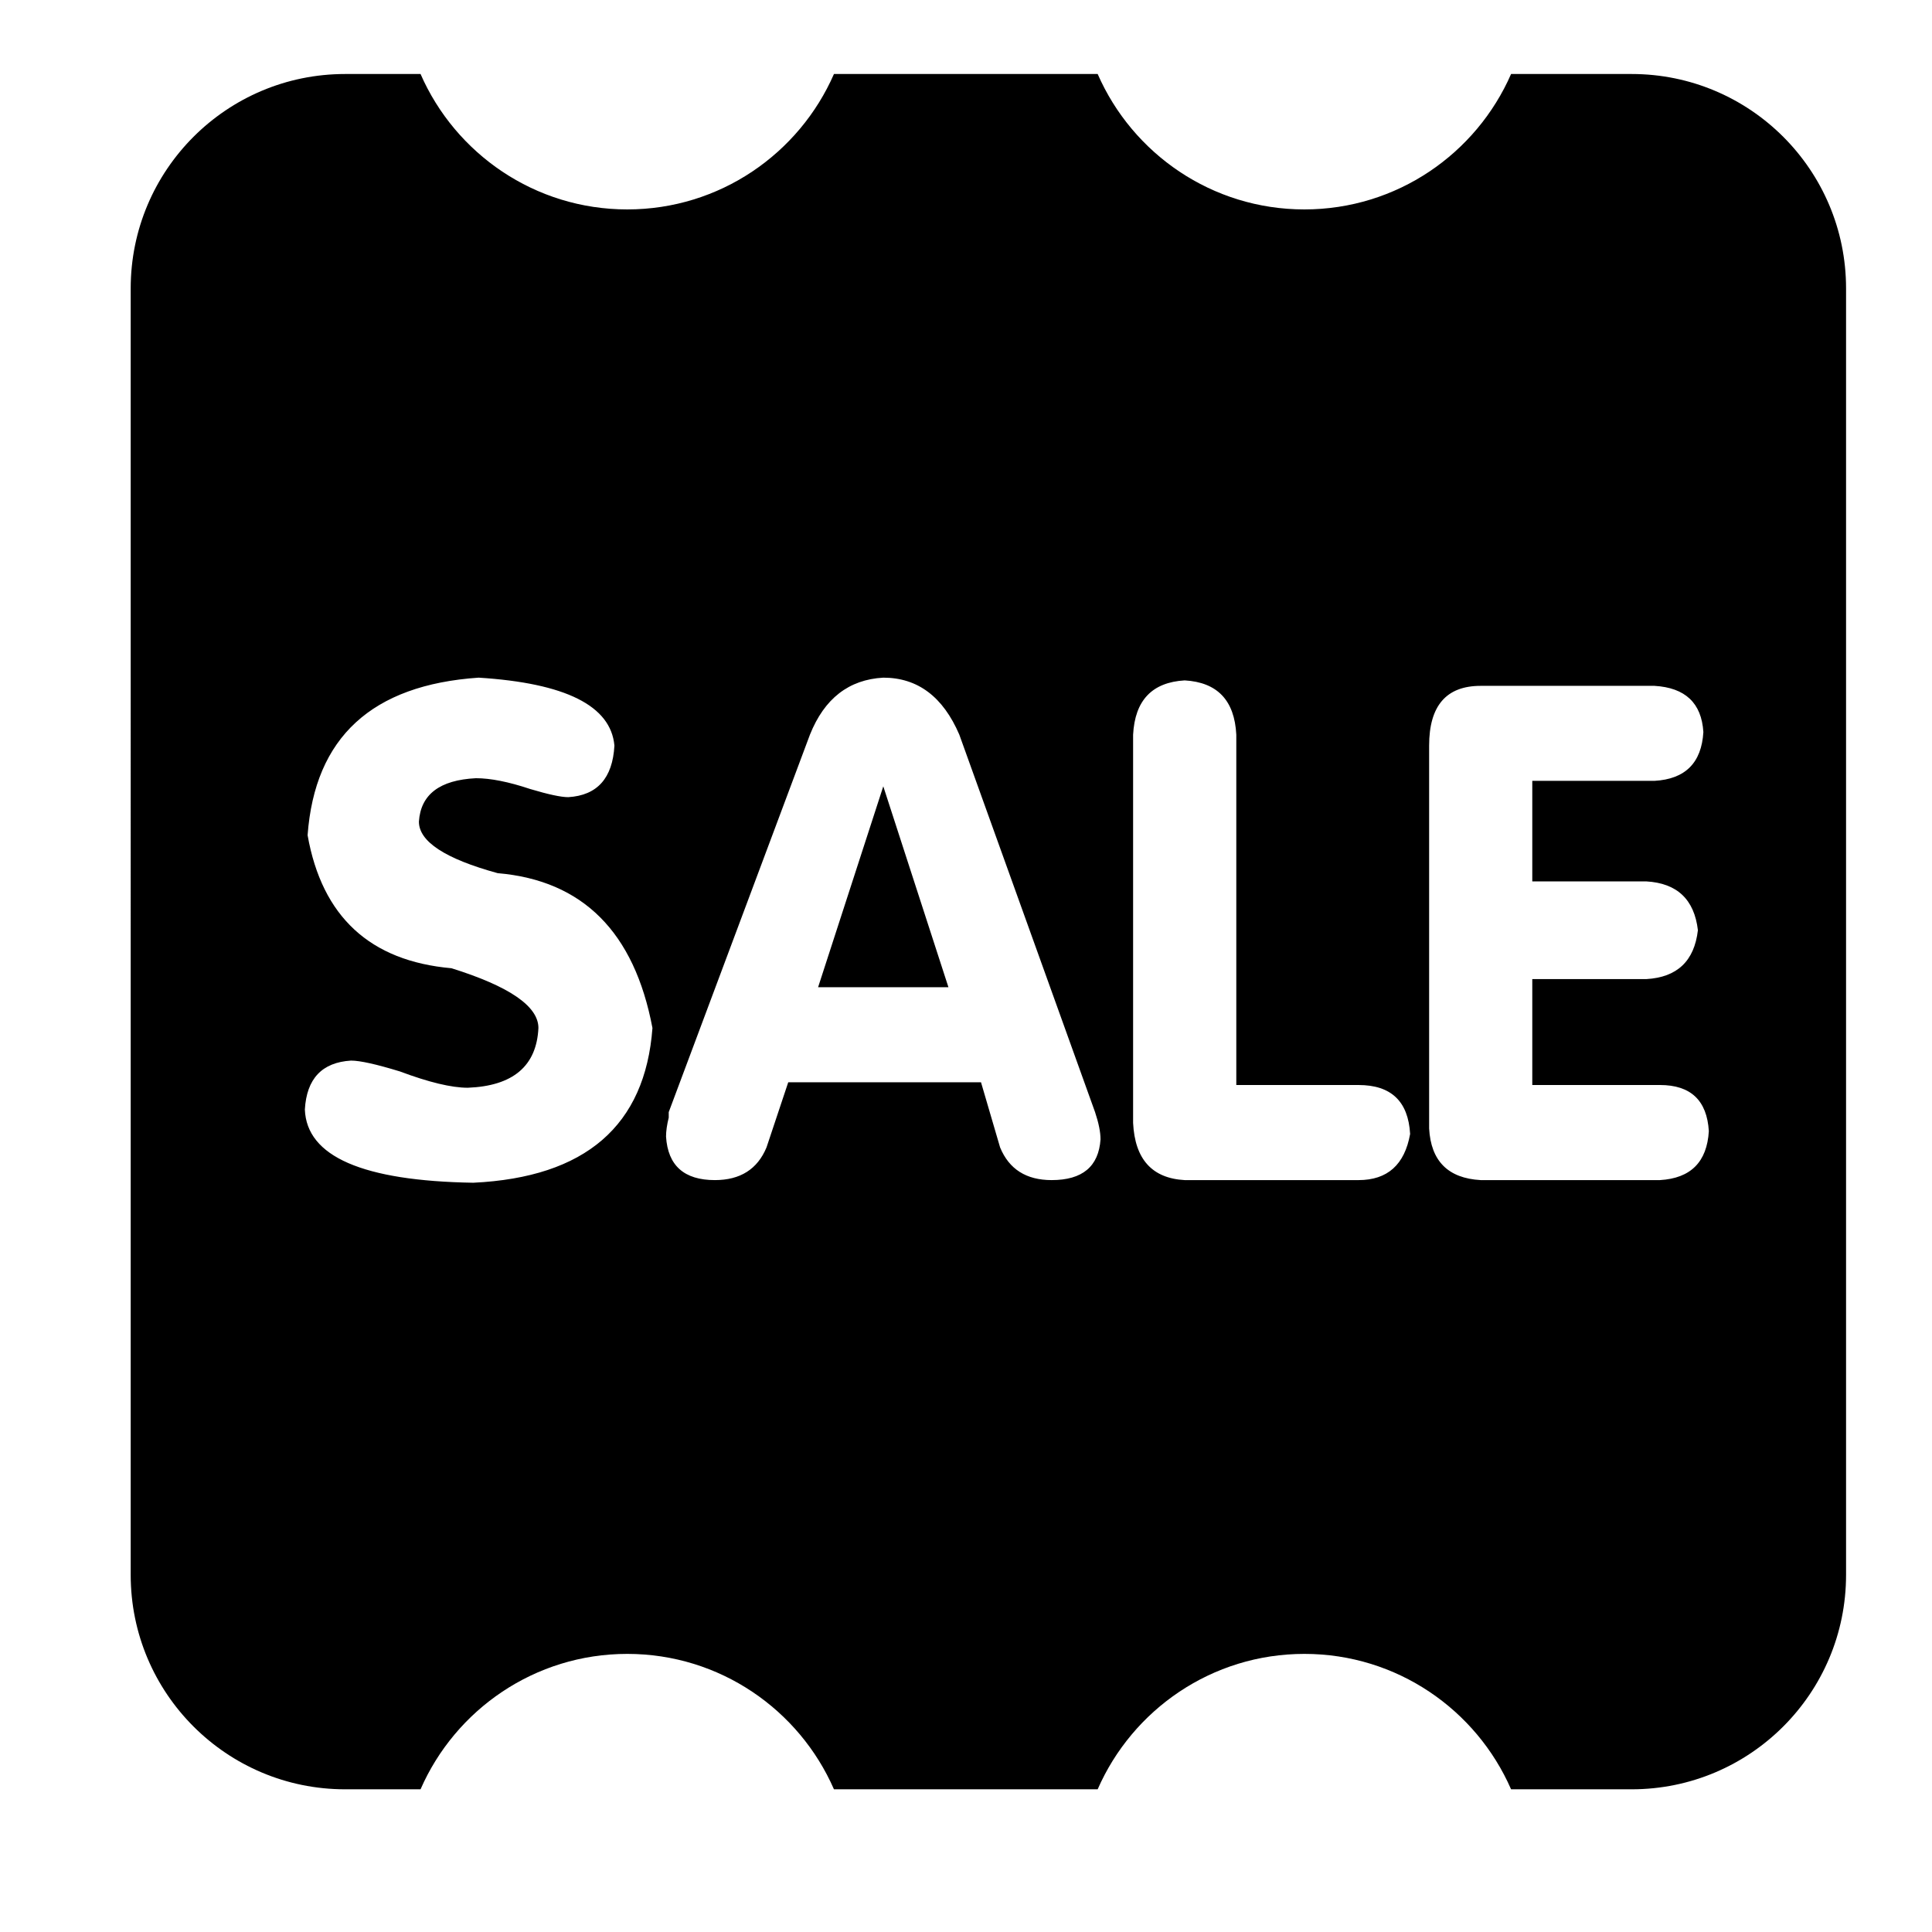 <?xml version="1.0" standalone="no"?><!DOCTYPE svg PUBLIC "-//W3C//DTD SVG 1.1//EN" "http://www.w3.org/Graphics/SVG/1.1/DTD/svg11.dtd"><svg t="1511765173070" class="icon" style="" viewBox="0 0 1000 1000" version="1.1" xmlns="http://www.w3.org/2000/svg" p-id="3143" xmlns:xlink="http://www.w3.org/1999/xlink" width="200" height="200"><defs><style type="text/css"></style></defs><path d="M844.536 926.14h-62.405c-18.003-41.205-59.119-70.091-106.991-70.091s-88.988 28.885-106.991 70.091H431.655c-18.003-41.205-59.119-70.091-106.991-70.091s-88.988 28.885-106.992 70.091h-39.04c-61.287 0-110.984-49.694-110.984-110.979V149.285c0-61.284 49.697-110.98 110.984-110.98h39.04c18.003 41.207 59.12 70.093 106.992 70.093s88.988-28.885 106.991-70.093h136.495c18.003 41.207 59.119 70.093 106.991 70.093s88.988-28.885 106.991-70.093h62.405c61.288 0 110.982 49.695 110.982 110.98v665.877C955.517 876.446 905.824 926.14 844.536 926.14L844.536 926.14zM257.58 451.946c-27.175-7.46-40.751-16.359-40.751-26.673 0.912-14.076 10.792-21.538 29.502-22.474 7.53 0 16.907 1.848 28.156 5.613 9.333 2.784 15.882 4.198 19.646 4.198 14.992-0.912 22.954-9.811 23.891-26.672-1.849-20.626-25.259-32.354-70.278-35.184-55.31 3.765-84.813 30.94-88.532 81.546 7.461 42.188 32.332 65.142 74.477 68.861 30.004 9.378 44.995 19.691 44.995 30.939-0.935 19.691-13.143 30.003-36.554 30.917-8.442 0-20.17-2.83-35.139-8.442-12.161-3.72-20.626-5.612-25.304-5.612-15.014 0.912-22.976 9.377-23.89 25.303 0.913 24.367 29.982 36.986 87.163 37.92 58.07-2.783 88.987-29.525 92.752-80.086C328.337 482.452 301.663 455.71 257.58 451.946L257.58 451.946zM566.803 575.634l-70.254-195.354c-8.421-19.646-21.563-29.525-39.362-29.525-17.82 0.981-30.484 10.793-37.967 29.525l-73.084 195.354v2.83c-0.936 3.765-1.393 7.027-1.393 9.833 0.936 14.991 9.356 22.52 25.283 22.52 13.143 0 22.04-5.658 26.718-16.907l11.248-33.723h99.781l9.88 33.723c4.632 11.248 13.53 16.907 26.673 16.907 15.927 0 24.348-7.026 25.304-21.105C569.631 585.993 568.675 581.247 566.803 575.634L566.803 575.634zM703.158 561.602h-63.25V380.279c-0.912-17.798-9.811-27.129-26.718-28.11-16.862 0.98-25.761 10.312-26.697 28.11v200.968c0.936 18.778 9.835 28.634 26.697 29.57h89.968c14.992 0 23.89-7.963 26.72-23.888C728.897 570.02 720.02 561.602 703.158 561.602L703.158 561.602zM852.158 506.773c15.927-0.912 24.825-9.332 26.673-25.303-1.849-15.881-10.747-24.346-26.673-25.258h-59.052v-52.045h63.25c15.927-0.89 24.369-9.333 25.304-25.258-0.936-15.014-9.378-22.977-25.304-23.913h-89.968c-17.799 0-26.674 10.314-26.674 30.94v198.138c0.912 16.862 9.812 25.805 26.674 26.741h92.798c15.927-0.936 24.345-9.378 25.304-25.326-0.959-15.926-9.378-23.889-25.304-23.889h-66.08v-54.828H852.158L852.158 506.773zM457.187 406.997l33.724 103.998H423.44L457.187 406.997 457.187 406.997z" p-id="3144"></path></svg>